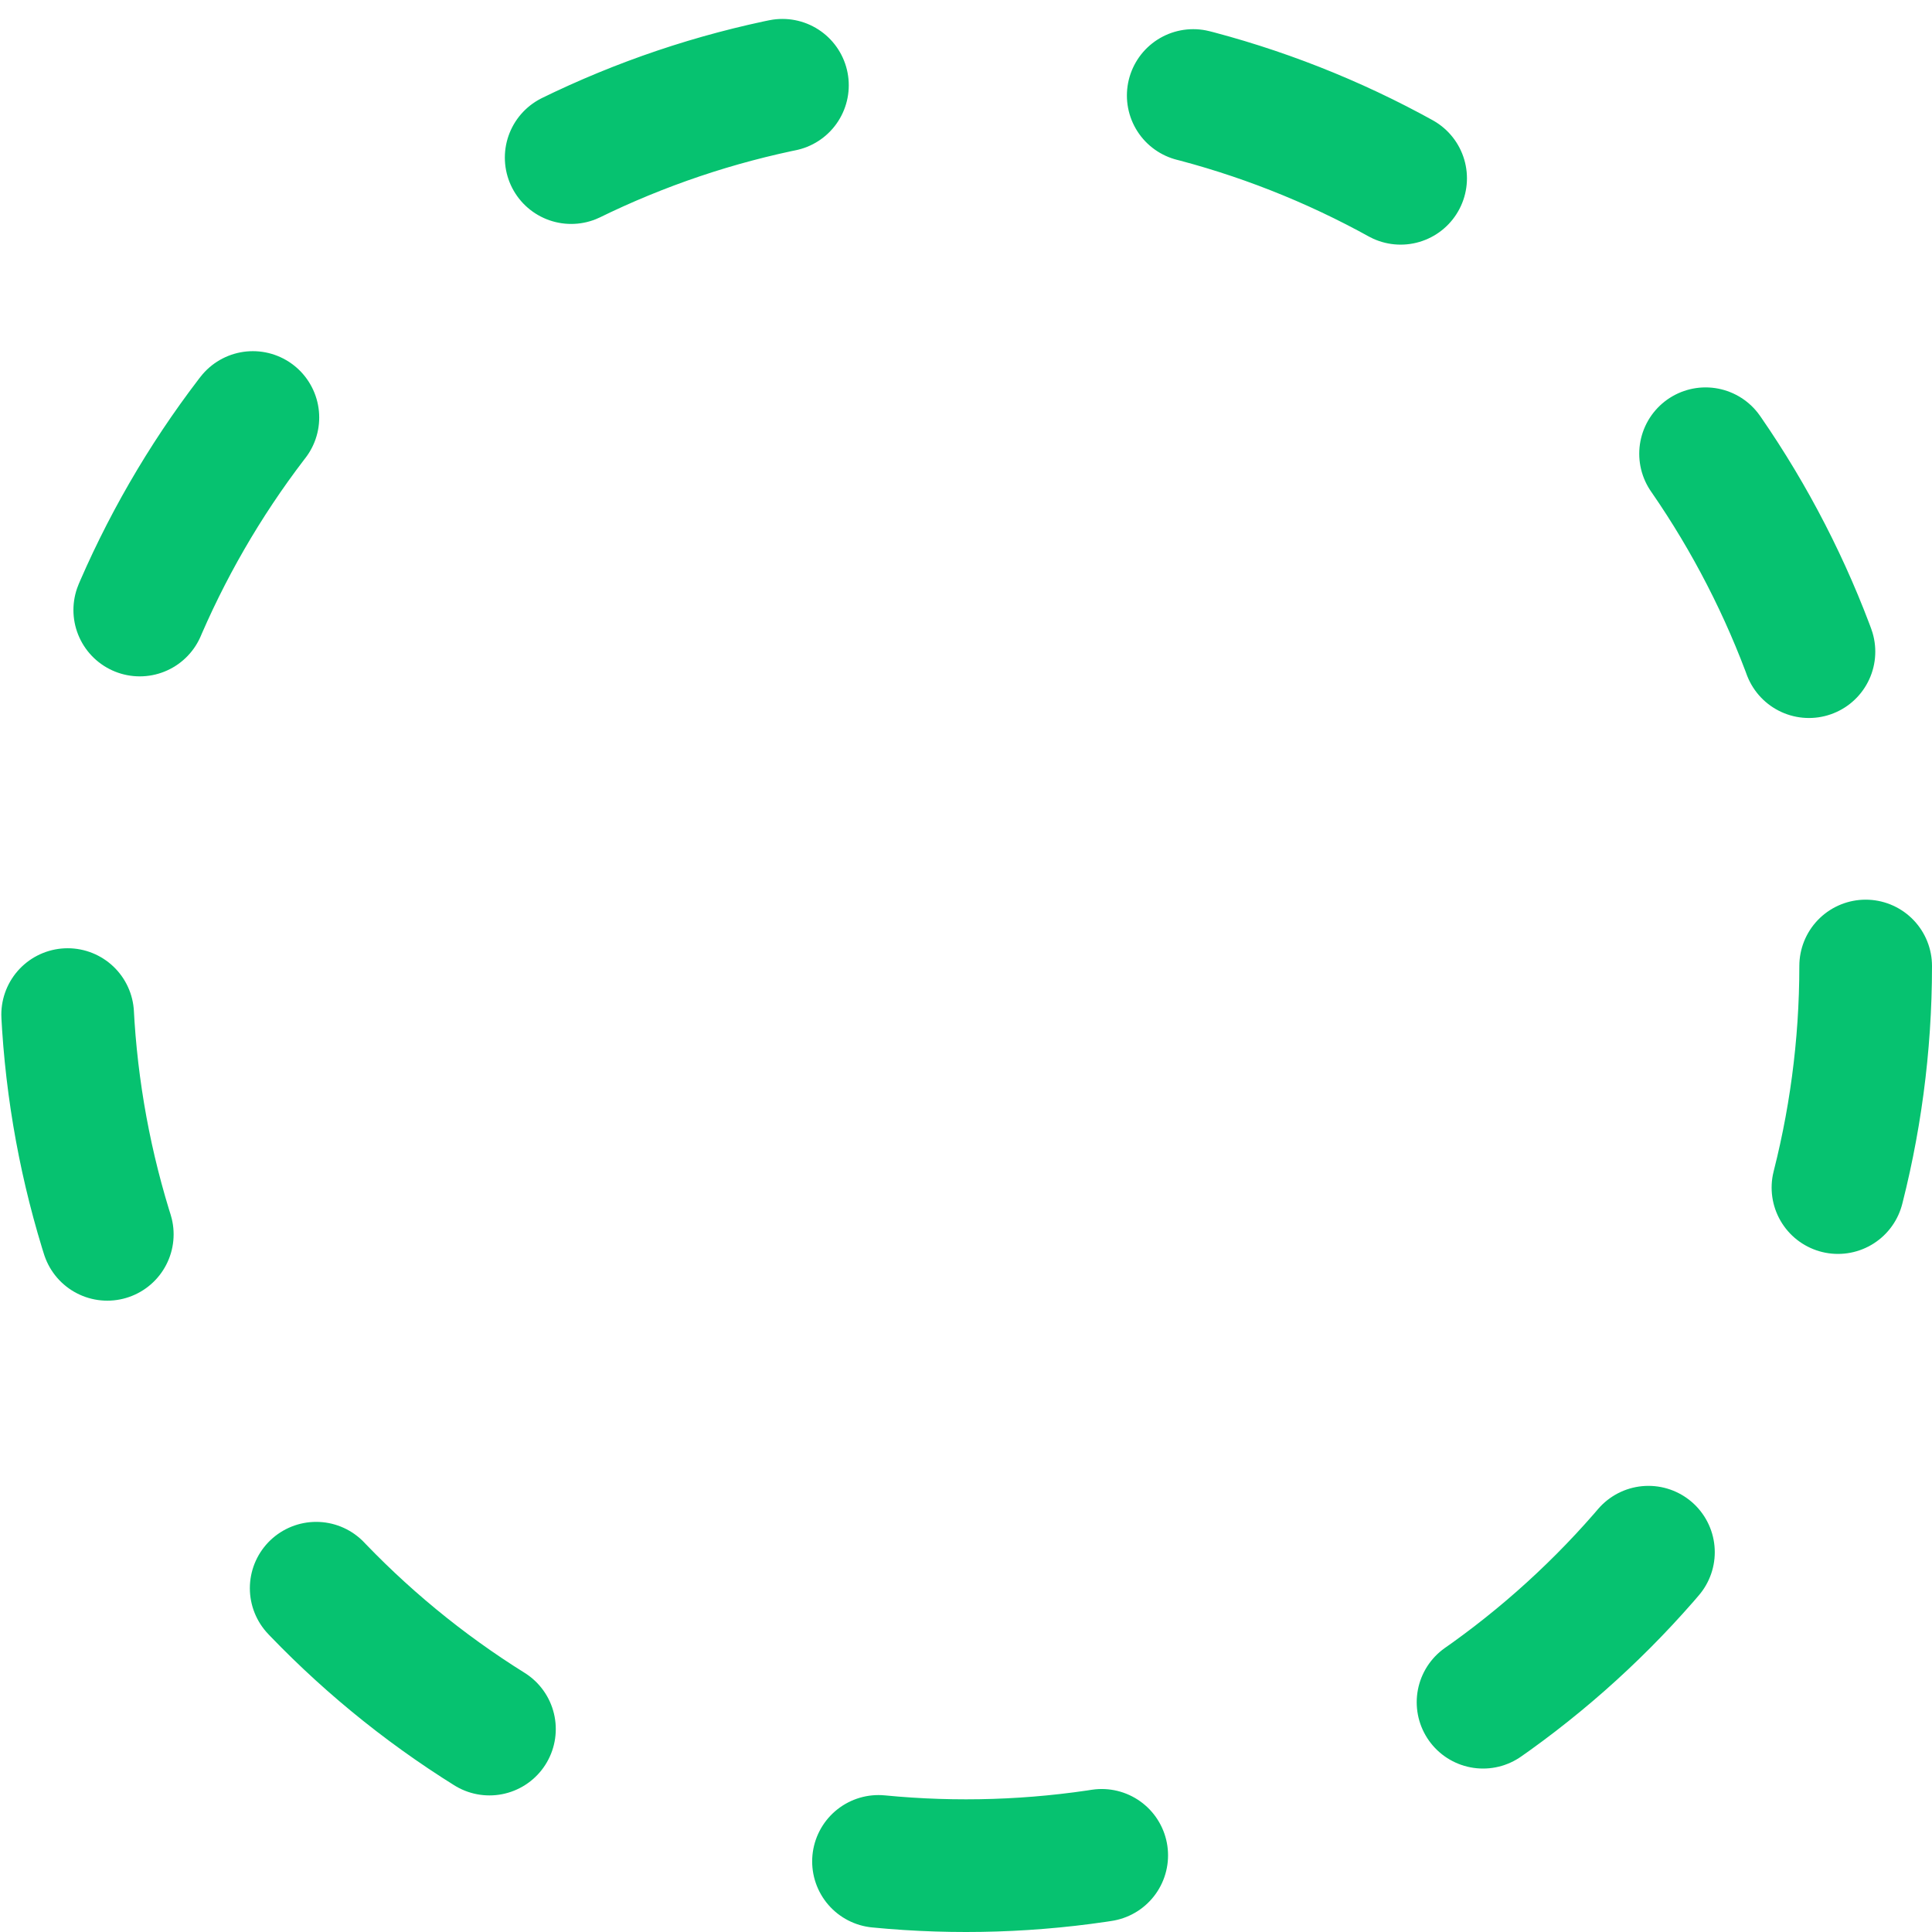 <svg width="233" height="233" viewBox="0 0 233 233" fill="none" xmlns="http://www.w3.org/2000/svg">
<circle cx="116.5" cy="116.5" r="108.5" stroke="#06C270" stroke-width="16" stroke-linecap="round" stroke-linejoin="round" stroke-dasharray="27 50"/>
</svg>
